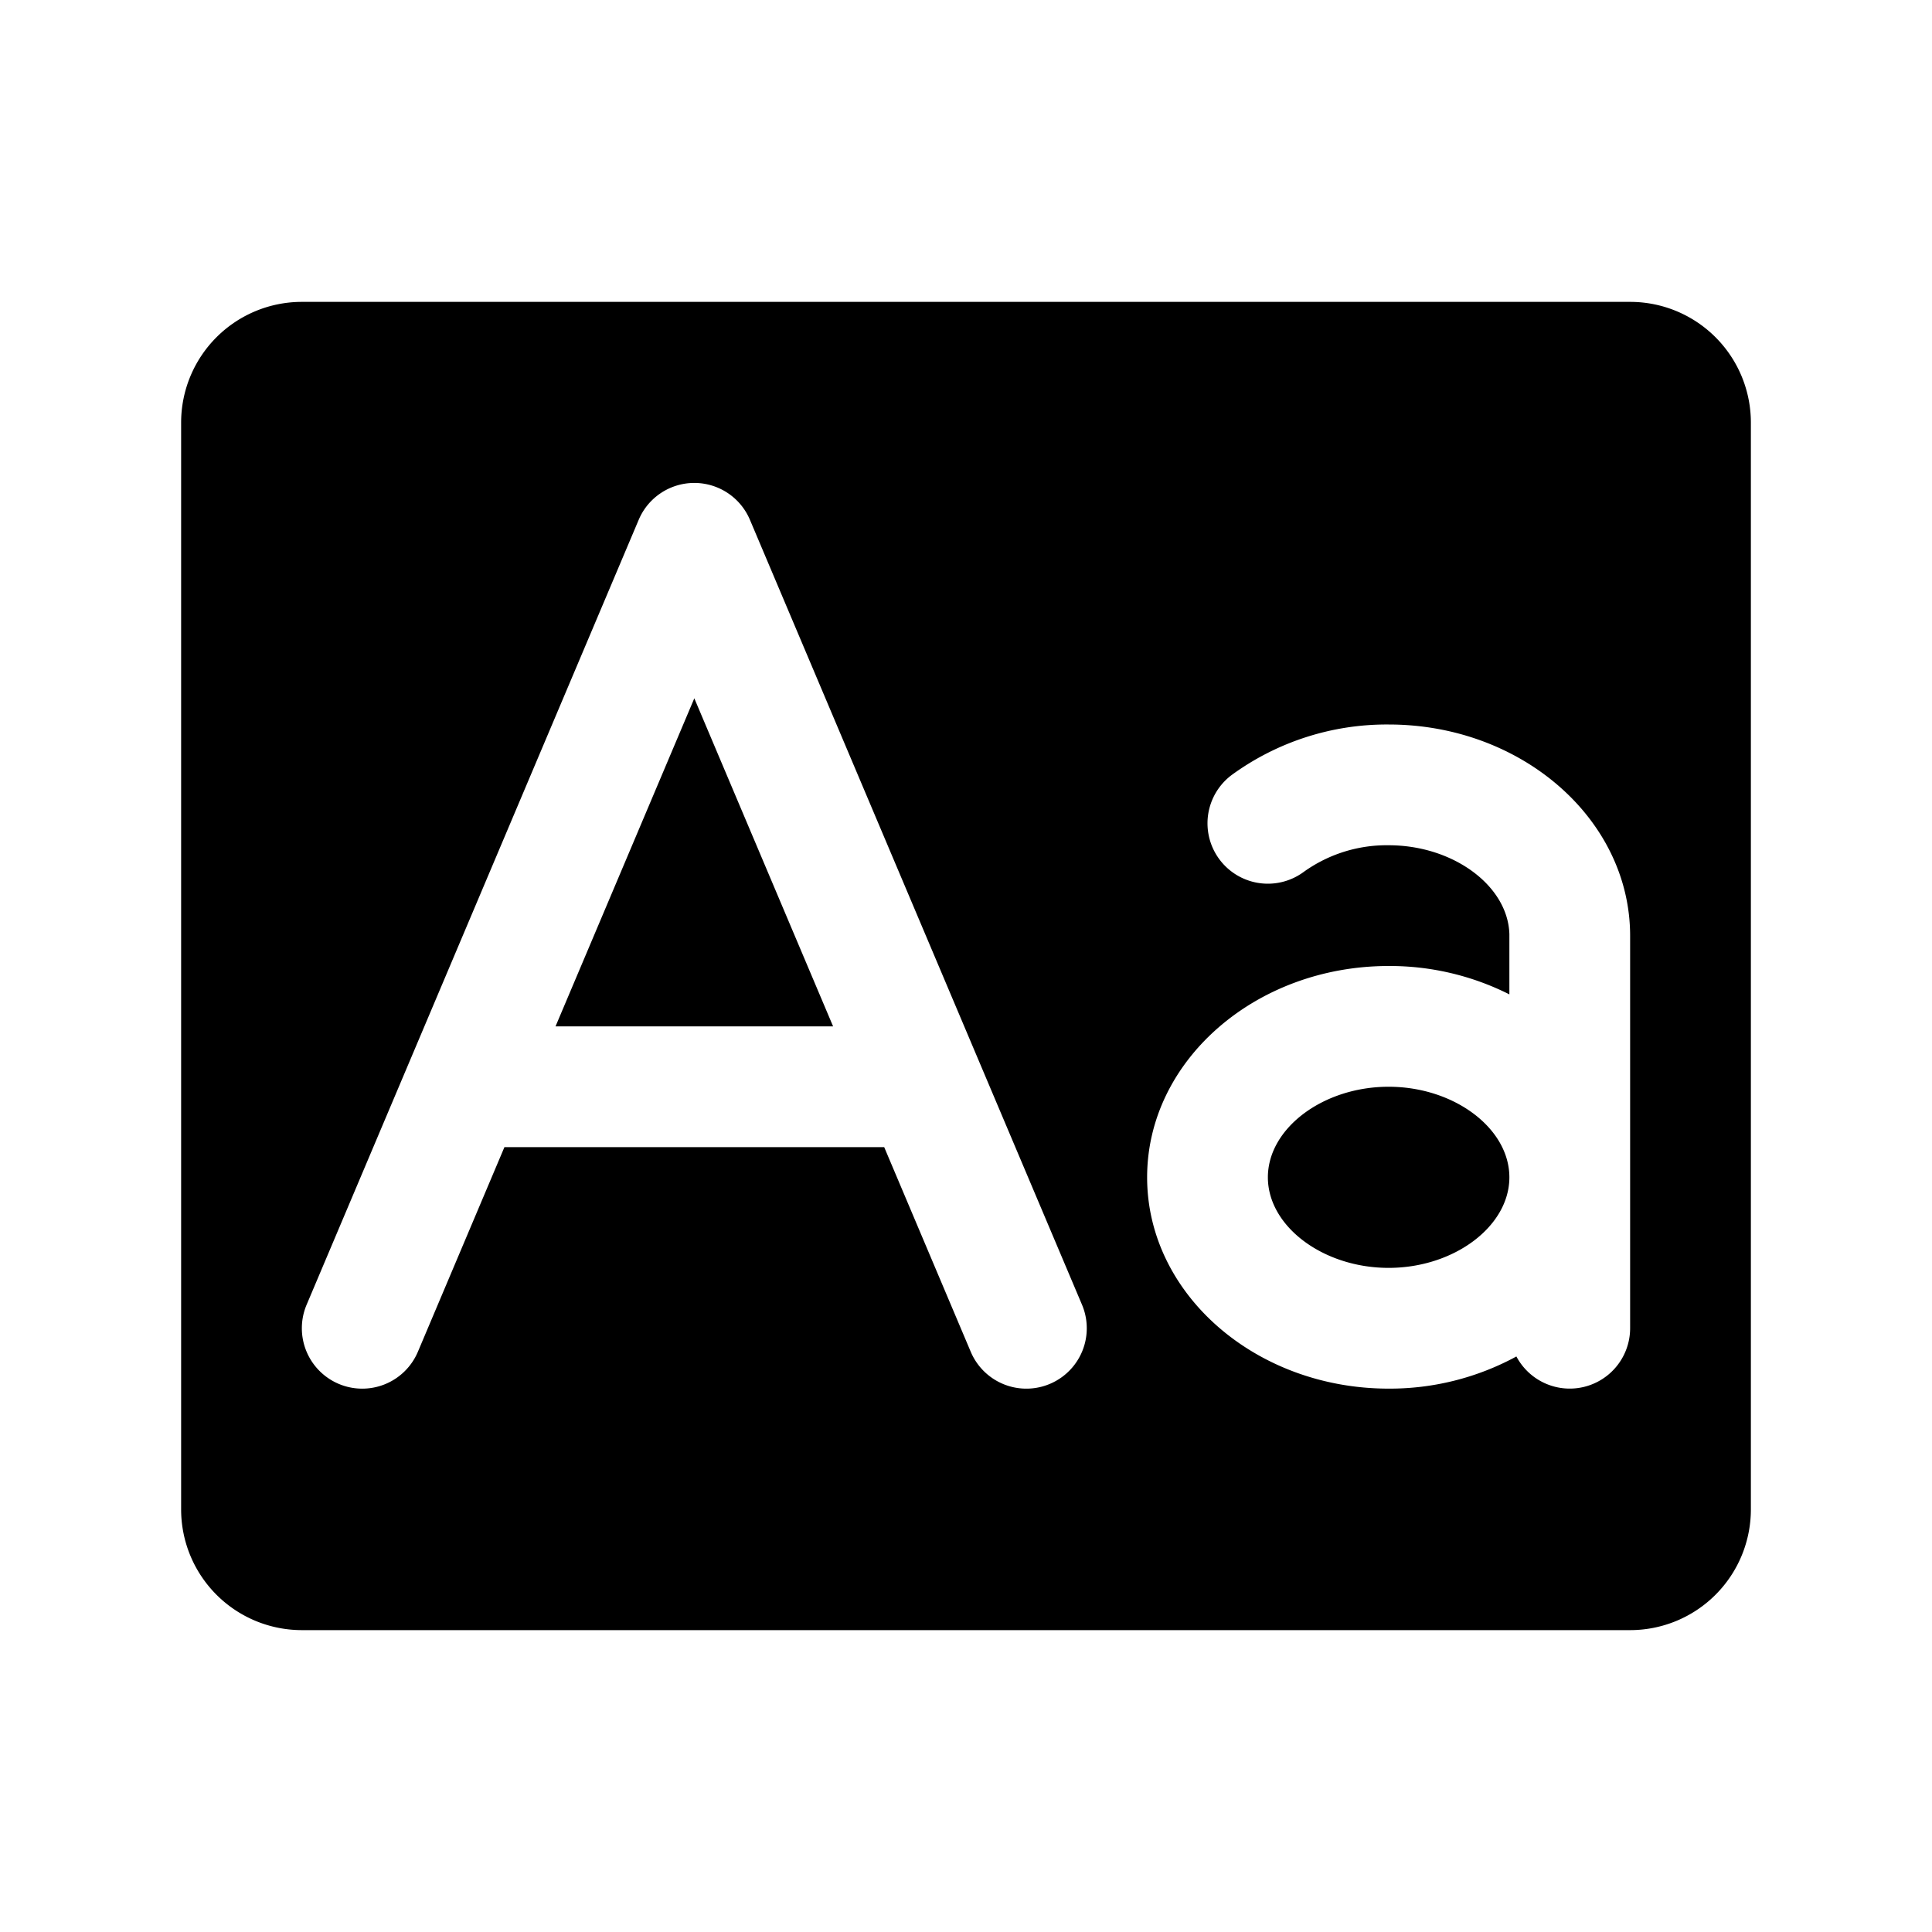<svg xmlns="http://www.w3.org/2000/svg" viewBox="0 0 256 256" fill="currentColor" width="20" height="20"><path d="M200 156c0 6.5-7.33 12-16 12s-16-5.5-16-12 7.33-12 16-12 16 5.5 16 12zm32-100v144a16 16 0 01-16 16H40a16 16 0 01-16-16V56a16 16 0 0116-16h176a16 16 0 0116 16zm-88.63 116.88l-44-104a8 8 0 00-14.74 0l-44 104a8 8 0 0014.74 6.24L66.84 152h50.32l11.47 27.12a8 8 0 0014.74-6.24zM216 124c0-15.44-14.36-28-32-28a34.86 34.86 0 00-20.78 6.68 8 8 0 009.56 12.83A18.84 18.84 0 01184 112c8.56 0 15.8 5.36 16 11.76v8a35.24 35.24 0 00-16-3.76c-17.64 0-32 12.56-32 28s14.36 28 32 28a35.13 35.13 0 0016.93-4.26A8 8 0 00216 176zM73.61 136h36.78L92 92.53z"/></svg>
